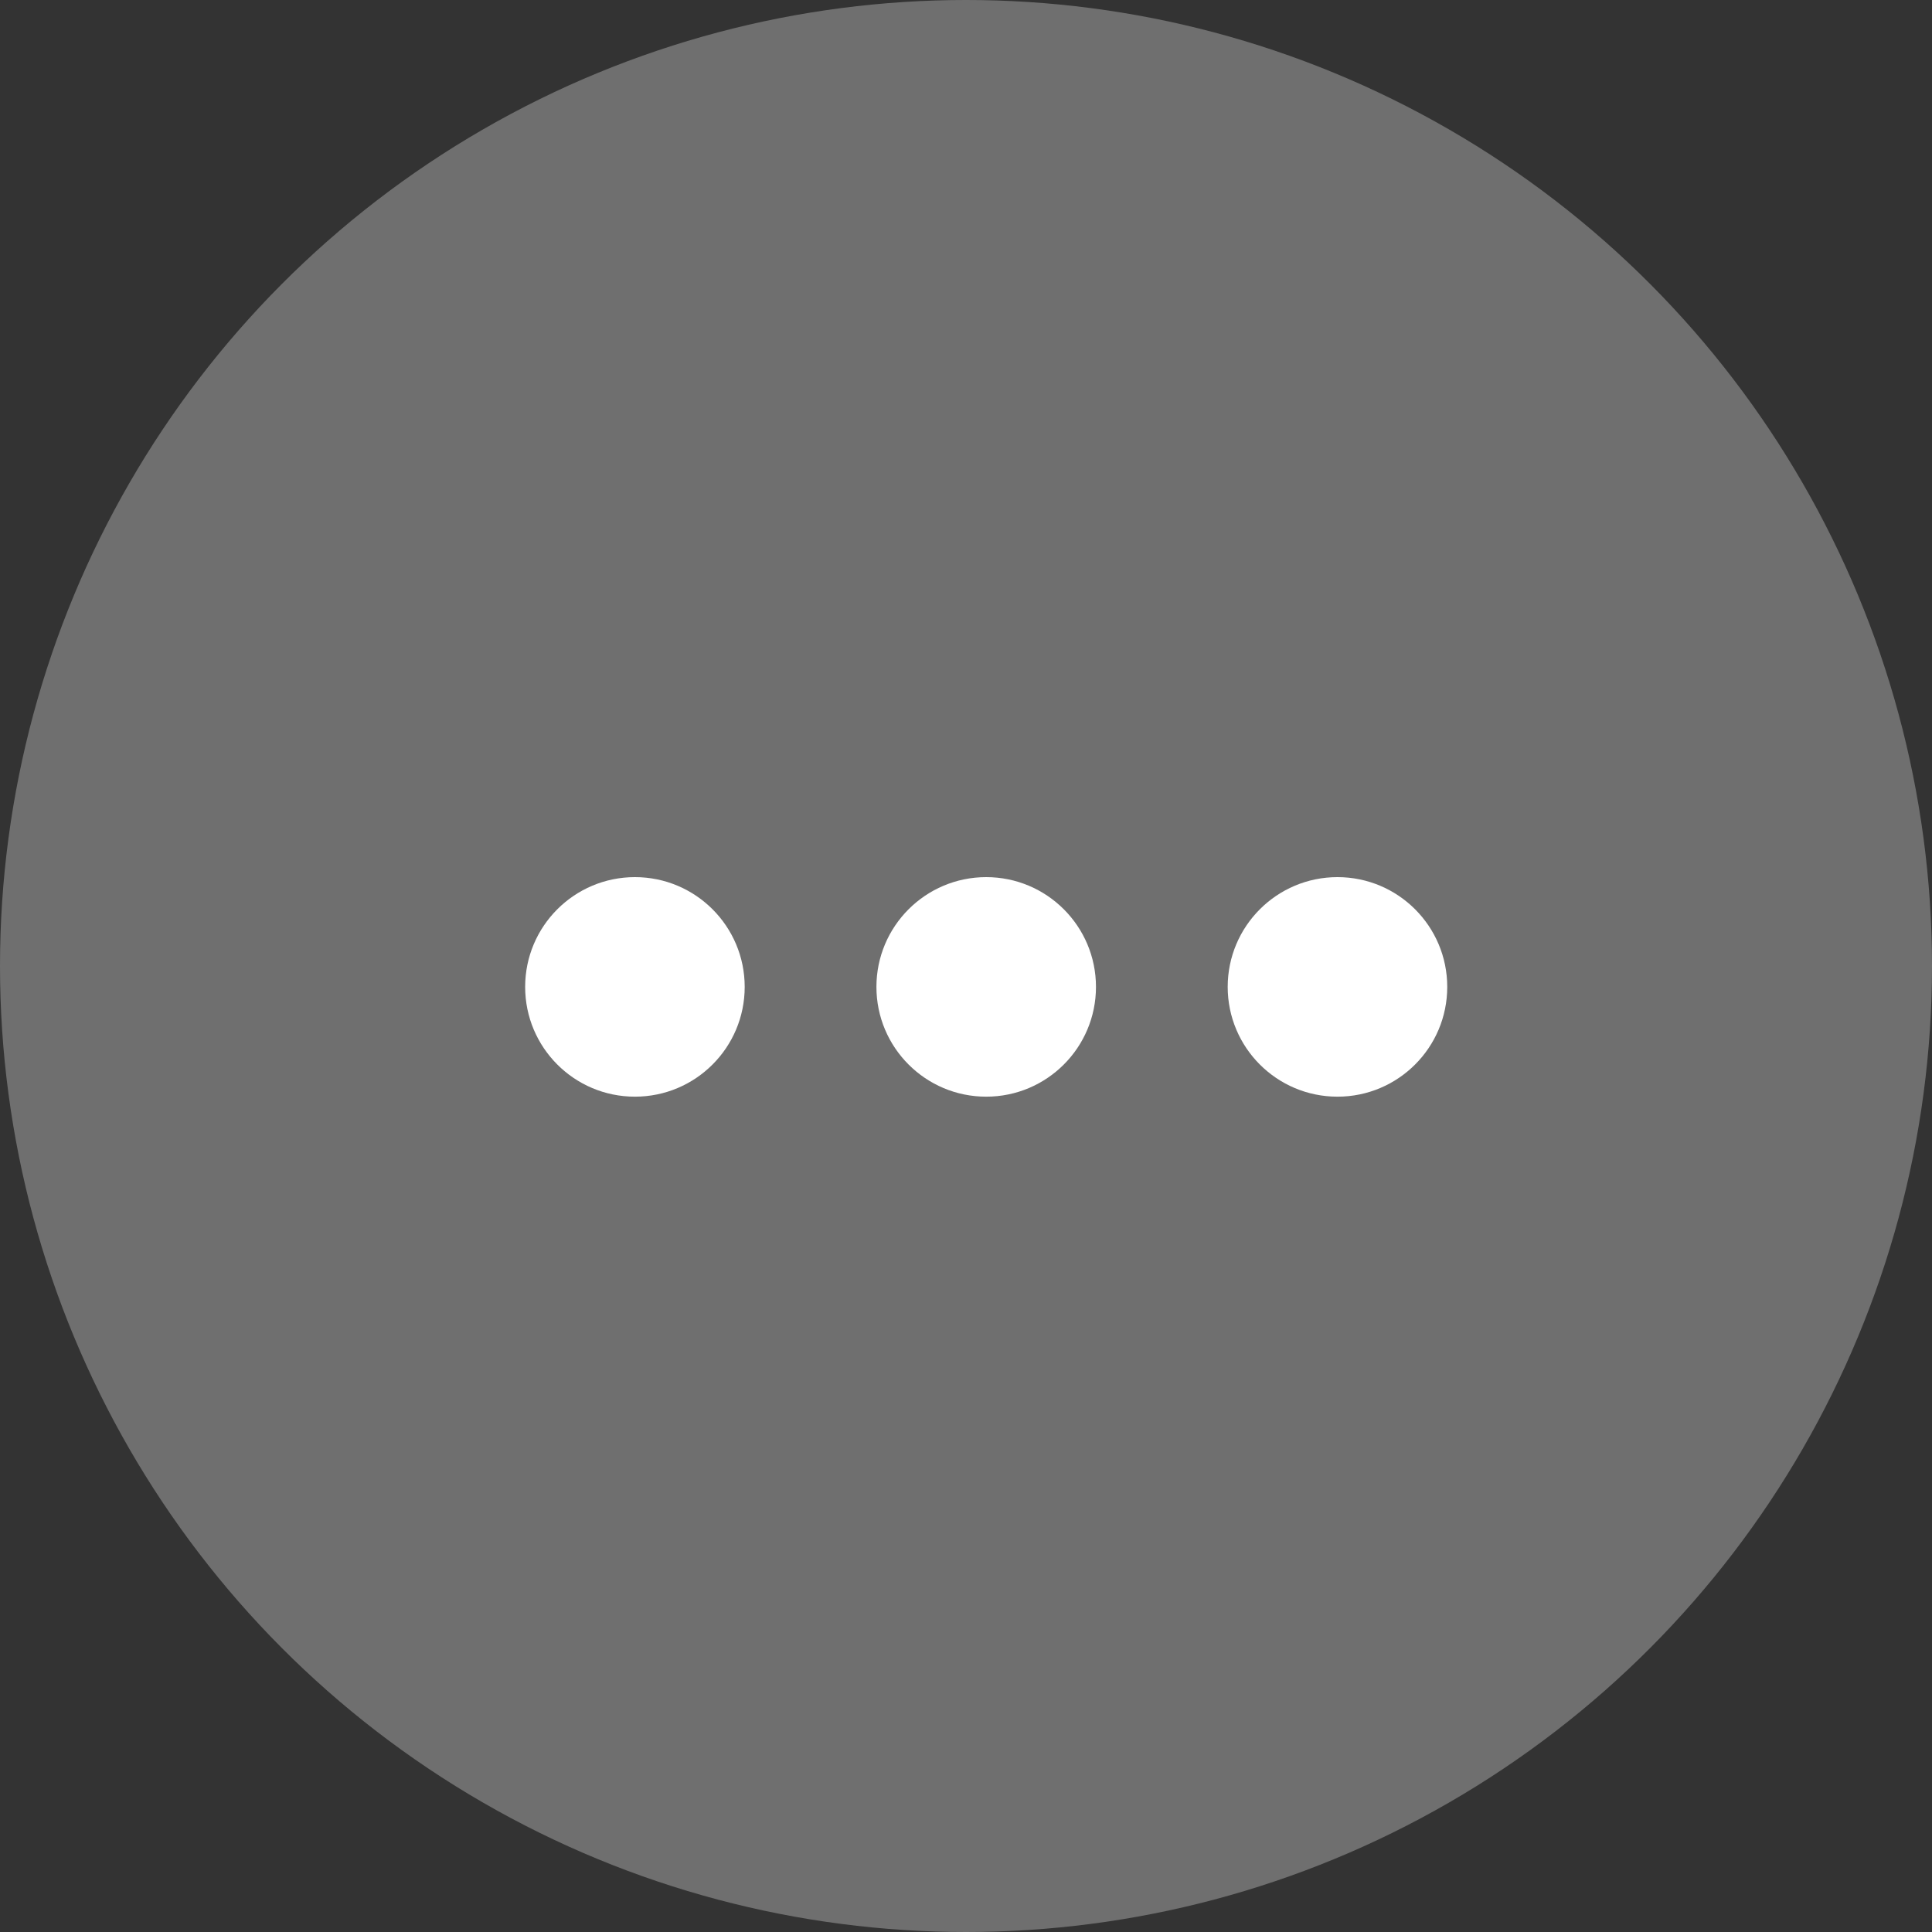 <svg xmlns="http://www.w3.org/2000/svg" width="44" height="44" viewBox="0 0 44 44">
  <rect x="0" y="0" width="44" height="44" fill="#333333" stroke="none"/>
  <g id="组_8634" data-name="组 8634" transform="translate(-317 -741)">
    <circle id="椭圆_700" data-name="椭圆 700" cx="22" cy="22" r="22" transform="translate(317 741)" fill="#fff" opacity="0.295"/>
    <g id="组_8638" data-name="组 8638" transform="translate(328.96 760.976)">
      <g id="组_8640" data-name="组 8640">
        <circle id="椭圆_701" data-name="椭圆 701" cx="2.5" cy="2.5" r="2.5" fill="#fff"/>
        <circle id="椭圆_702" data-name="椭圆 702" cx="2.5" cy="2.5" r="2.5" transform="translate(8)" fill="#fff"/>
        <circle id="椭圆_703" data-name="椭圆 703" cx="2.5" cy="2.5" r="2.5" transform="translate(16)" fill="#fff"/>
      </g>
    </g>
  </g>
</svg>
